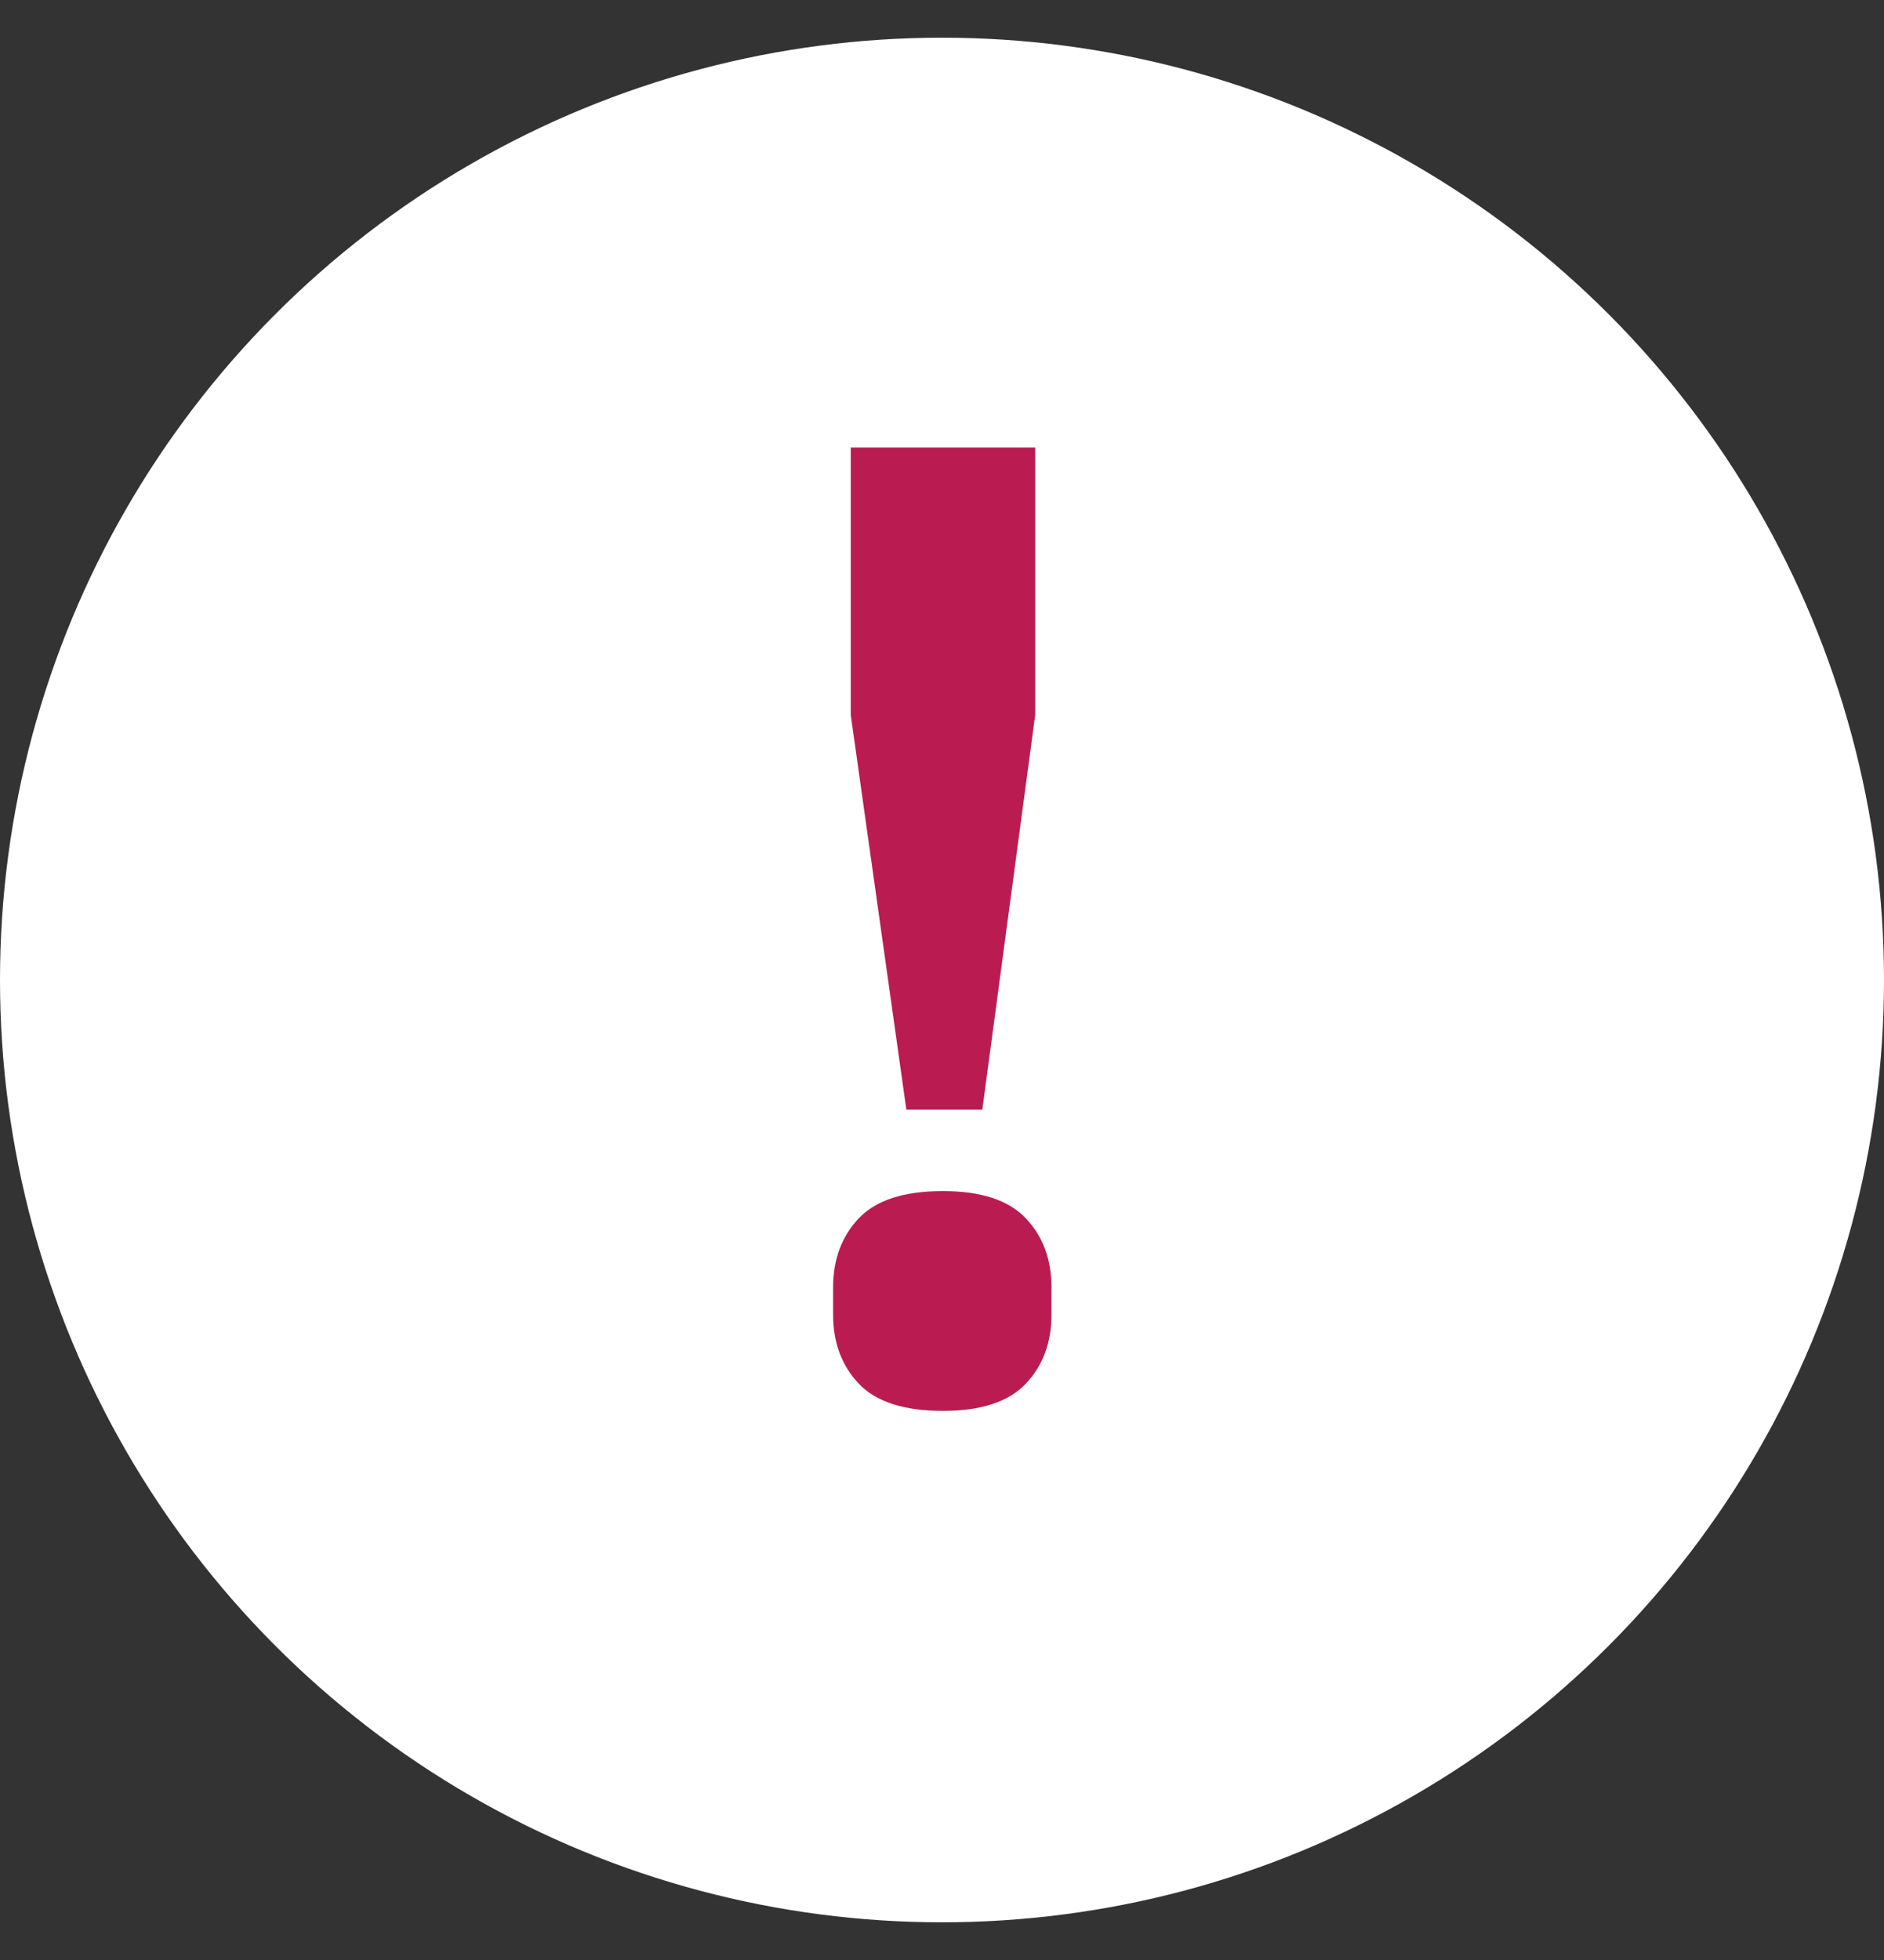 <svg width="25" height="26" viewBox="0 0 25 26" fill="none" xmlns="http://www.w3.org/2000/svg">
<rect x="0" y="0" width="25" height="26" fill="#333333" stroke="none"/>
<circle cx="12.5" cy="13" r="12.5" fill="white"/>
<path d="M12.027 14.72L11.289 9.482V5.936H13.737V9.482L13.035 14.72H12.027ZM12.513 18.716C11.997 18.716 11.625 18.596 11.397 18.356C11.169 18.116 11.055 17.81 11.055 17.438V17.078C11.055 16.706 11.169 16.4 11.397 16.16C11.625 15.92 11.997 15.8 12.513 15.8C13.017 15.8 13.383 15.92 13.611 16.16C13.839 16.4 13.953 16.706 13.953 17.078V17.438C13.953 17.81 13.839 18.116 13.611 18.356C13.383 18.596 13.017 18.716 12.513 18.716Z" fill="#BA1C51"/>
</svg>
